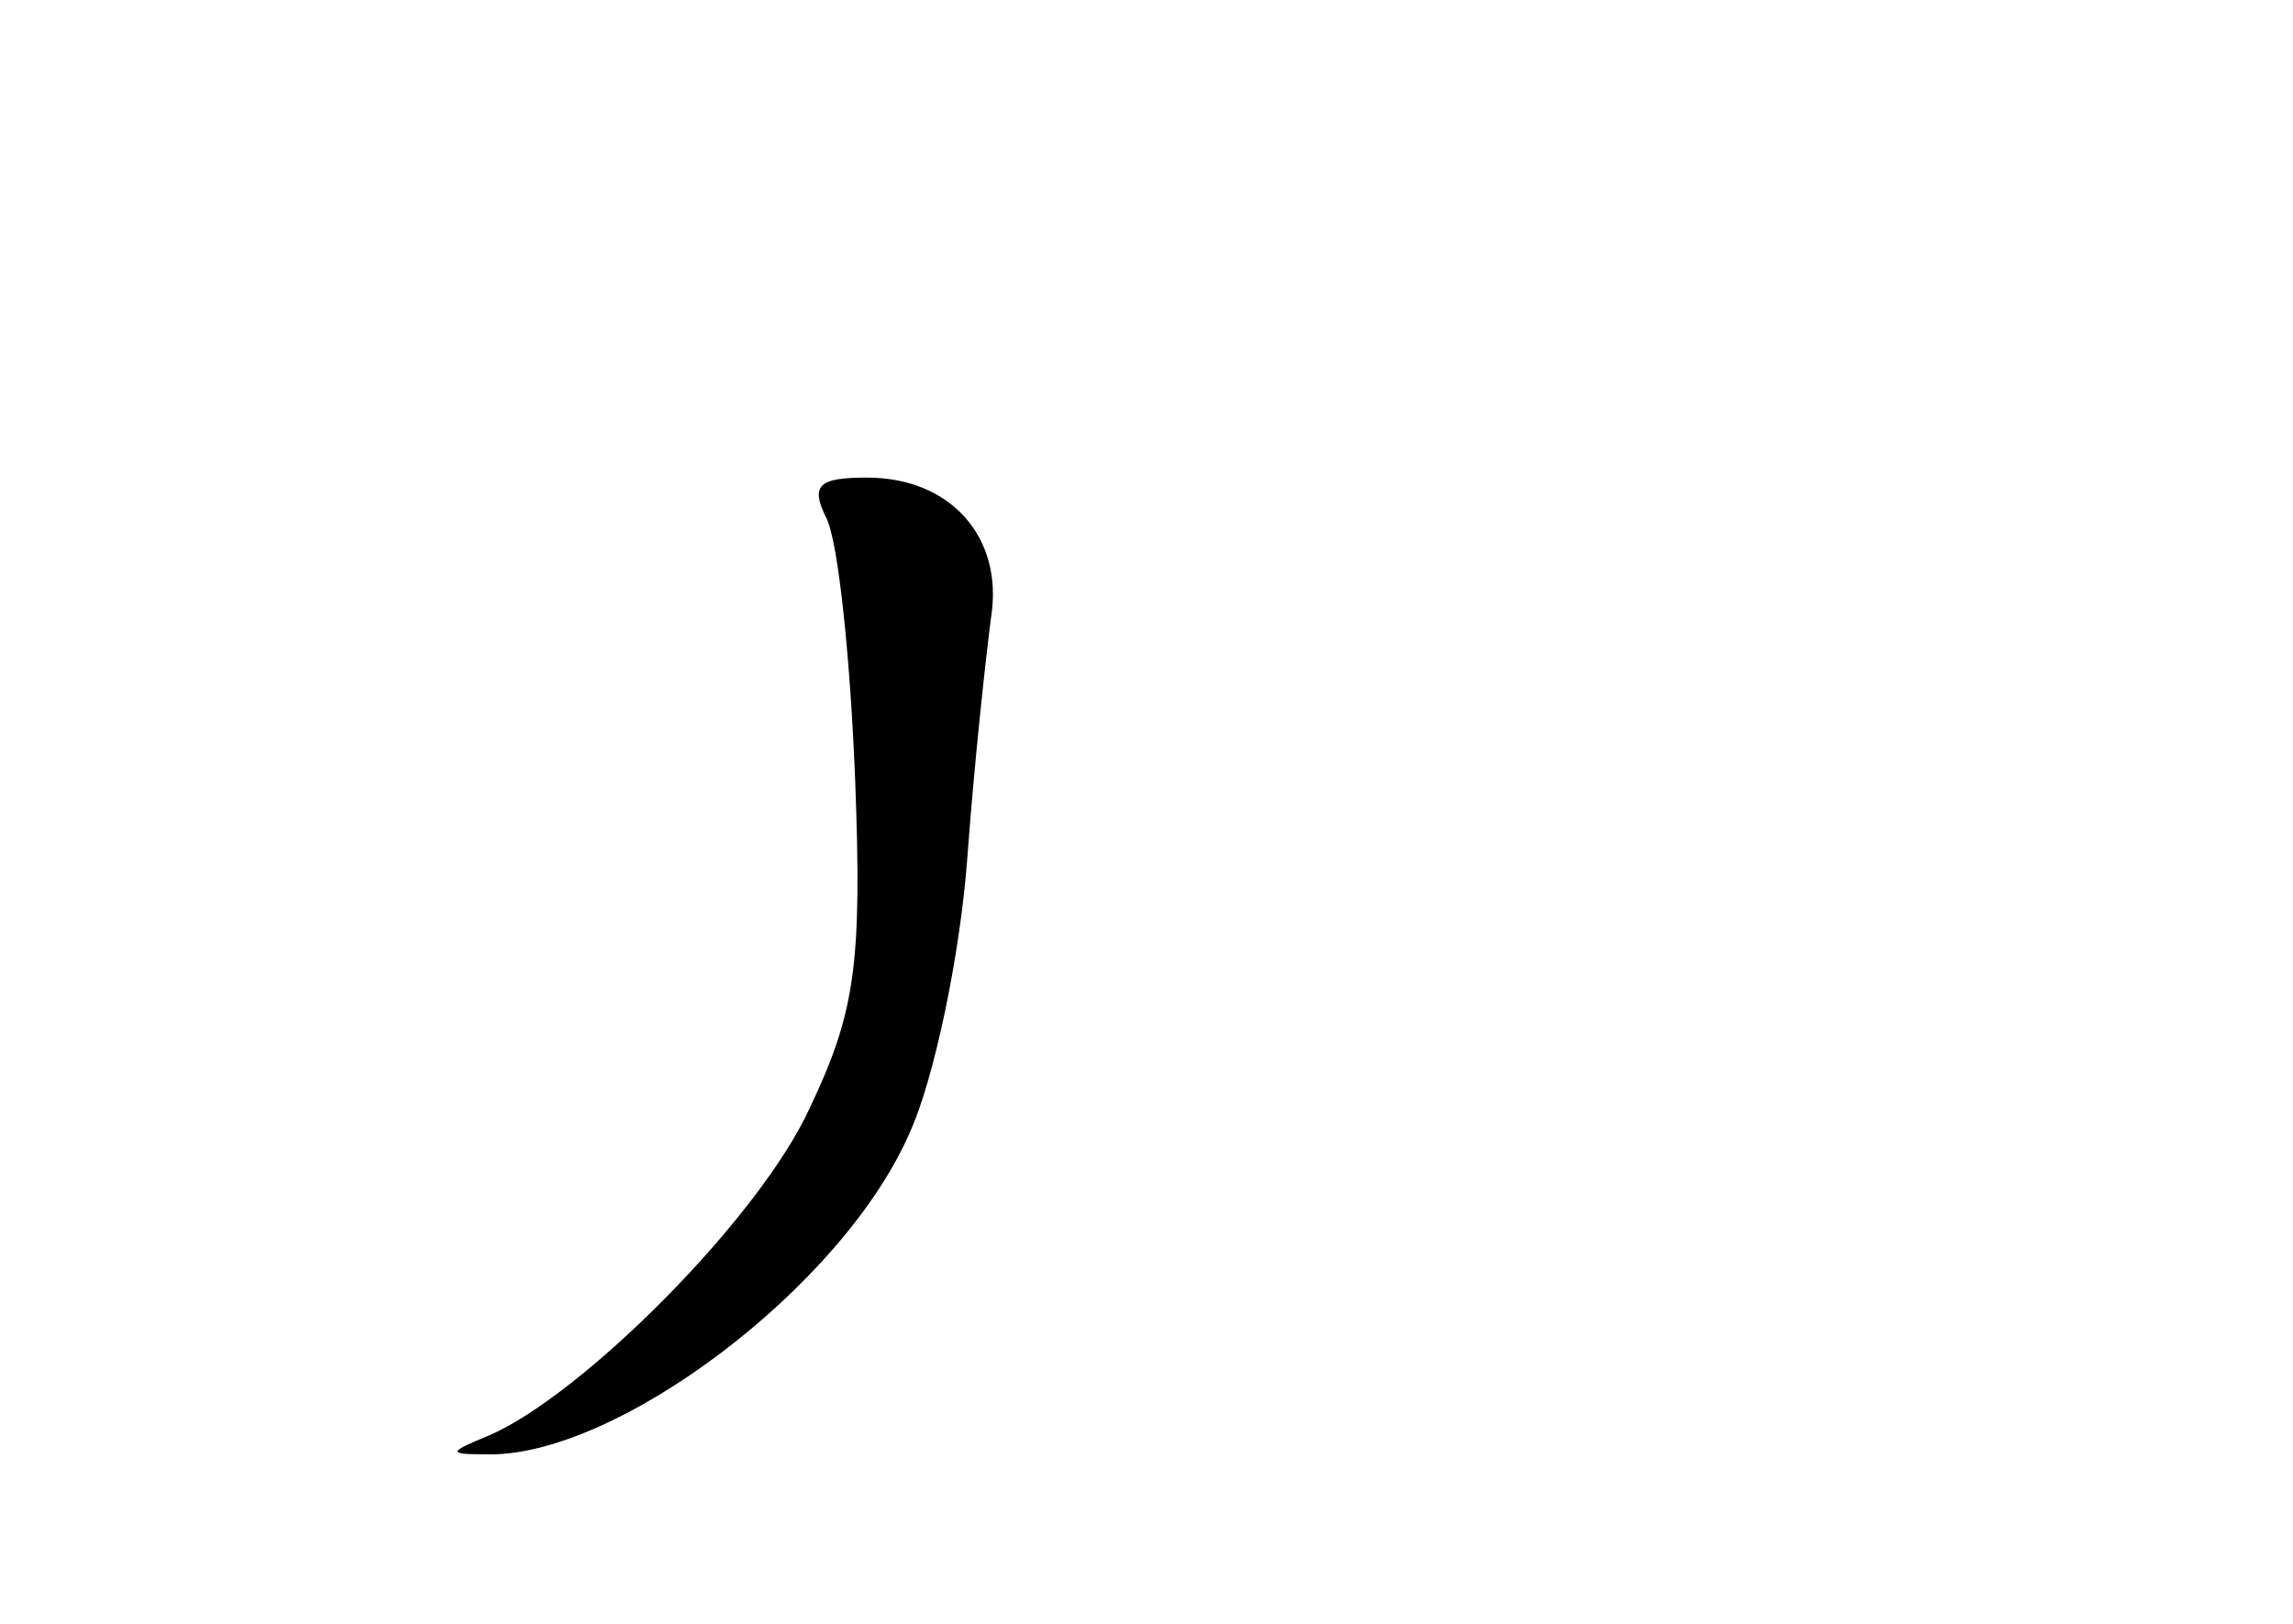 <?xml version="1.0" standalone="no"?>
<!DOCTYPE svg PUBLIC "-//W3C//DTD SVG 20010904//EN"
 "http://www.w3.org/TR/2001/REC-SVG-20010904/DTD/svg10.dtd">
<svg version="1.0" xmlns="http://www.w3.org/2000/svg"
 width="96pt" height="68pt" viewBox="0 0 96 68"
 preserveAspectRatio="xMidYMid meet">
<g transform="translate(0,68) scale(0.1,-0.1)"
fill="#000000" stroke="none">
<path d="M346 463 c5 -10 10 -59 12 -109 3 -78 0 -98 -19 -138 -21 -46 -95
-120 -134 -137 -17 -7 -18 -8 -2 -8 54 -2 150 70 178 135 10 22 21 74 24 115
3 41 8 86 10 101 5 33 -17 58 -52 58 -20 0 -24 -3 -17 -17z"/>
</g>
</svg>
